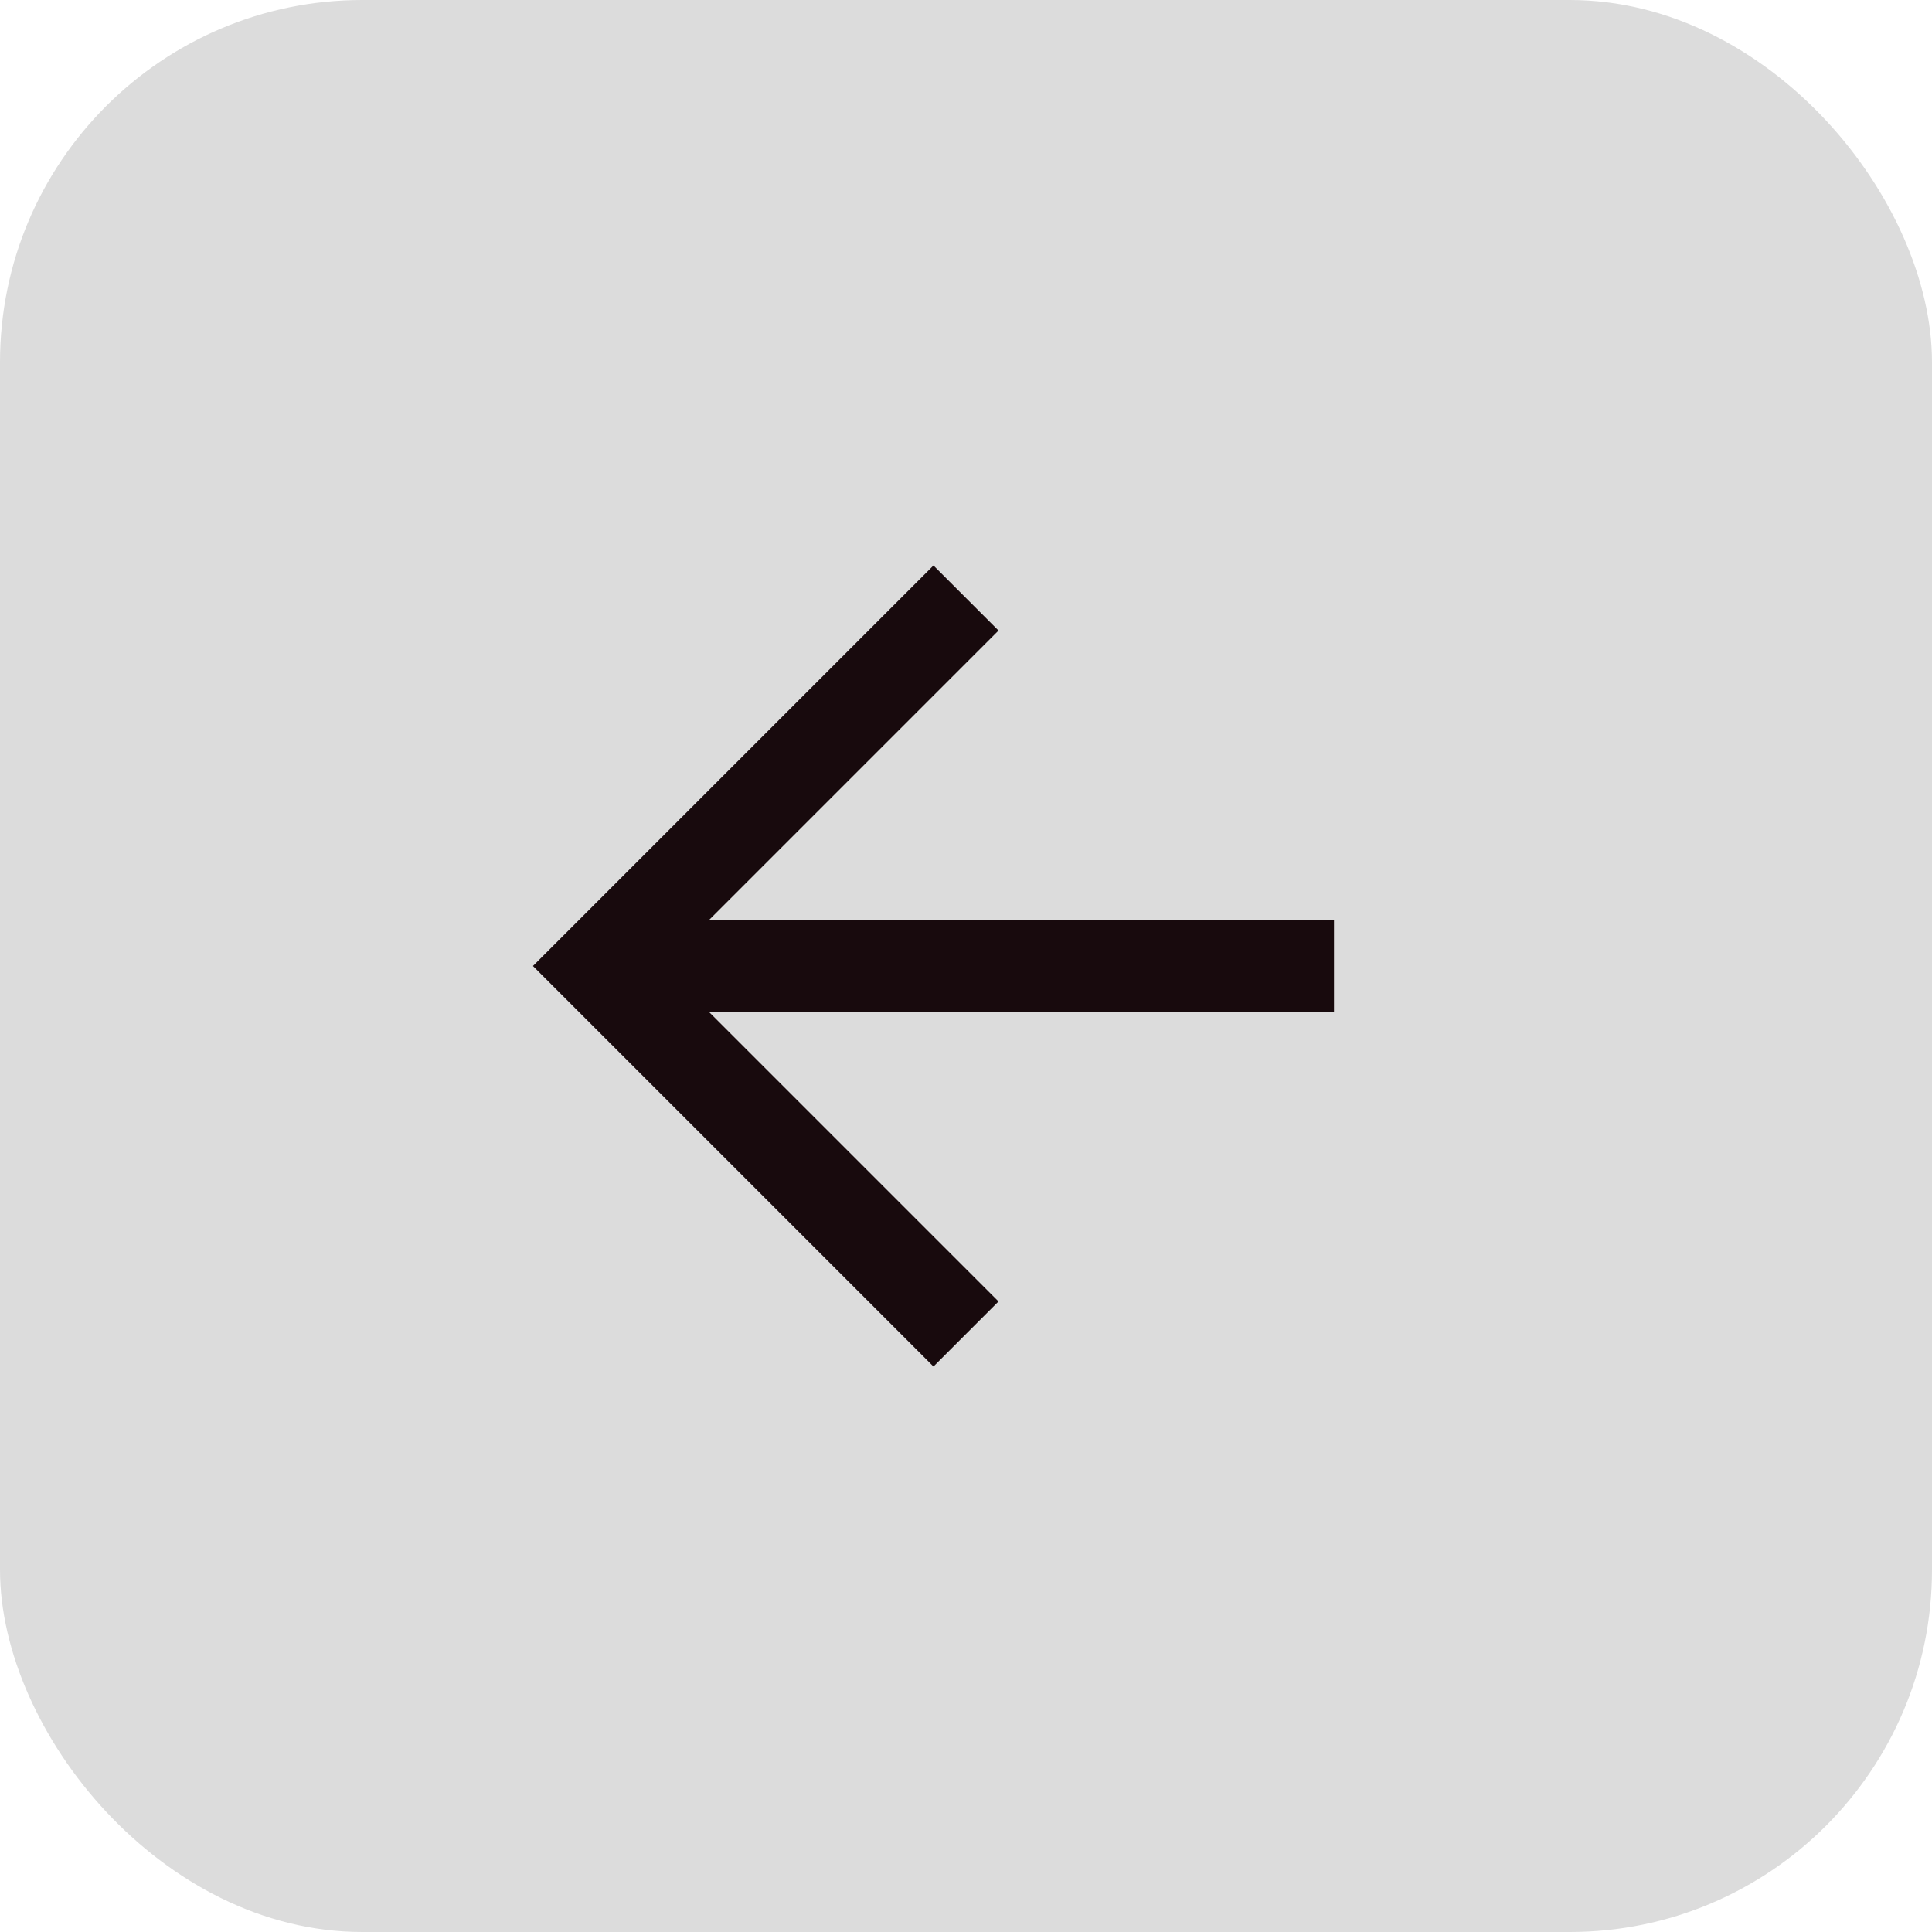 <svg width="42" height="42" viewBox="0 0 42 42" fill="none" xmlns="http://www.w3.org/2000/svg">
  <g id="Frame 2">
    <rect width="42" height="42" rx="7.875" fill="#DCDCDC"/>
    <path id="Vector 9" d="M21 13L13 21L21 29" stroke="#180A0D" stroke-width="2"/>
    <path id="Vector 10" d="M13 21H29" stroke="#180A0D" stroke-width="2"/>
  </g>
</svg>
